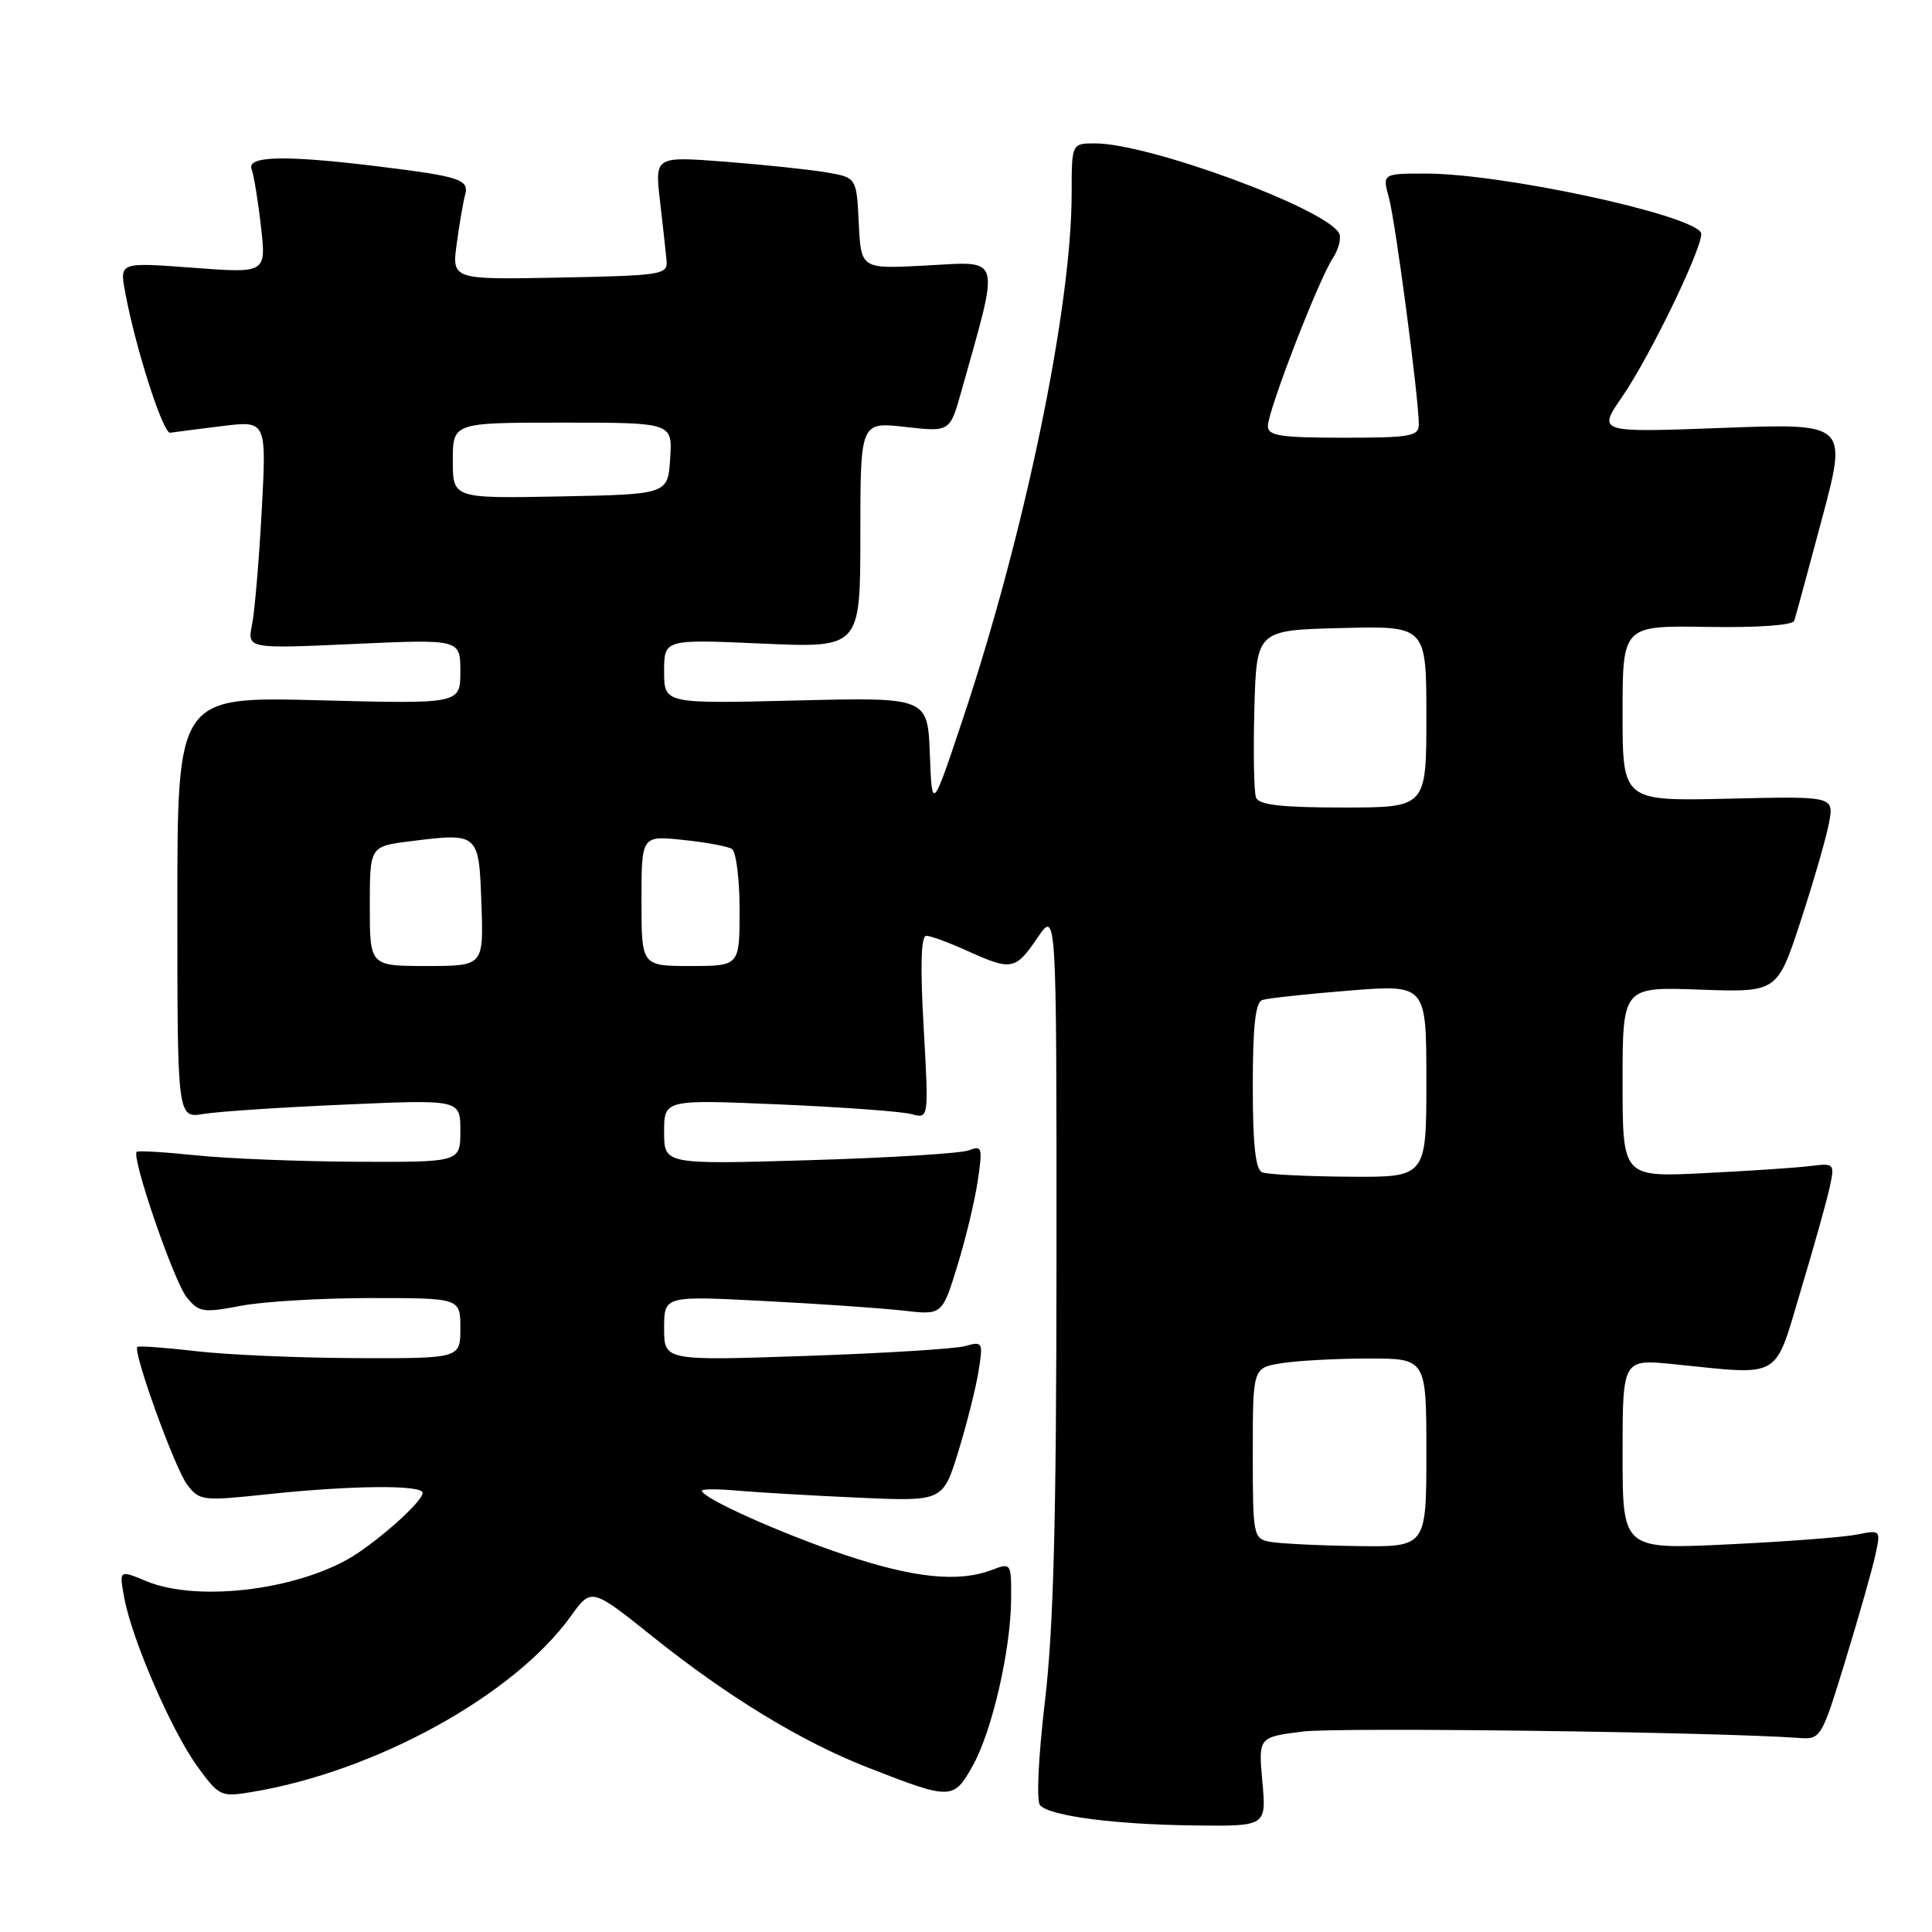 <?xml version="1.0" encoding="UTF-8" standalone="no"?>
<!DOCTYPE svg PUBLIC "-//W3C//DTD SVG 1.1//EN" "http://www.w3.org/Graphics/SVG/1.1/DTD/svg11.dtd" >
<svg xmlns="http://www.w3.org/2000/svg" xmlns:xlink="http://www.w3.org/1999/xlink" version="1.1" viewBox="0 0 256 256">
 <g >
 <path fill="currentColor"
d=" M 167.27 236.09 C 166.74 230.18 166.74 230.18 172.61 229.44 C 177.38 228.85 227.29 229.49 238.41 230.29 C 241.26 230.50 241.37 230.32 244.53 220.00 C 246.30 214.22 248.08 207.97 248.48 206.10 C 249.22 202.71 249.22 202.71 246.04 203.34 C 244.29 203.69 236.59 204.28 228.93 204.64 C 215.00 205.31 215.00 205.31 215.00 192.69 C 215.00 180.08 215.00 180.08 221.75 180.76 C 236.26 182.23 235.04 182.94 238.61 171.00 C 240.35 165.22 242.07 159.06 242.45 157.30 C 243.12 154.16 243.08 154.11 239.82 154.51 C 237.99 154.74 231.66 155.16 225.75 155.45 C 215.00 155.98 215.00 155.98 215.00 143.37 C 215.00 130.76 215.00 130.76 225.25 131.13 C 235.50 131.50 235.50 131.50 238.61 122.00 C 240.32 116.78 242.01 110.92 242.36 109.00 C 243.00 105.50 243.00 105.50 229.00 105.83 C 215.00 106.15 215.00 106.15 215.00 94.52 C 215.00 82.89 215.00 82.89 226.21 83.07 C 232.91 83.18 237.55 82.85 237.75 82.25 C 237.93 81.71 239.59 75.59 241.44 68.67 C 244.79 56.08 244.79 56.08 228.24 56.70 C 211.68 57.32 211.68 57.32 214.93 52.60 C 218.80 46.97 226.04 31.88 225.38 30.81 C 223.86 28.34 198.94 23.00 188.95 23.00 C 183.16 23.00 183.16 23.00 184.05 26.25 C 184.92 29.47 188.00 52.79 188.00 56.22 C 188.00 57.81 186.92 58.00 178.00 58.00 C 169.67 58.00 168.00 57.74 168.00 56.46 C 168.00 54.44 174.68 37.15 176.60 34.22 C 177.41 32.97 177.78 31.45 177.40 30.84 C 175.33 27.49 152.17 19.00 145.11 19.00 C 142.00 19.00 142.00 19.00 142.00 25.62 C 142.00 40.67 135.85 70.44 127.67 95.00 C 123.50 107.50 123.50 107.50 123.21 99.94 C 122.92 92.39 122.92 92.39 105.46 92.82 C 88.00 93.25 88.00 93.25 88.00 88.97 C 88.00 84.70 88.00 84.70 101.00 85.28 C 114.00 85.85 114.00 85.85 114.00 70.88 C 114.00 55.90 114.00 55.90 119.94 56.57 C 125.87 57.24 125.87 57.24 127.38 51.87 C 132.54 33.43 132.90 34.65 122.54 35.19 C 114.09 35.64 114.09 35.64 113.79 29.58 C 113.50 23.53 113.50 23.53 109.50 22.84 C 107.30 22.47 101.29 21.83 96.13 21.43 C 86.77 20.71 86.77 20.71 87.45 26.60 C 87.83 29.85 88.22 33.40 88.32 34.50 C 88.49 36.40 87.81 36.51 74.18 36.78 C 59.87 37.06 59.87 37.06 60.52 32.28 C 60.88 29.65 61.37 26.75 61.63 25.83 C 62.19 23.78 60.95 23.38 50.03 22.04 C 37.75 20.53 32.65 20.65 33.34 22.43 C 33.64 23.22 34.20 26.64 34.58 30.04 C 35.28 36.21 35.28 36.21 25.57 35.48 C 15.86 34.75 15.86 34.75 16.57 38.63 C 17.90 45.94 21.60 57.50 22.55 57.34 C 23.07 57.26 26.16 56.86 29.41 56.46 C 35.32 55.73 35.32 55.73 34.68 67.64 C 34.33 74.18 33.75 80.99 33.40 82.76 C 32.76 85.97 32.76 85.97 46.88 85.33 C 61.00 84.69 61.00 84.69 61.00 88.98 C 61.00 93.28 61.00 93.28 42.25 92.79 C 23.50 92.30 23.50 92.30 23.50 120.24 C 23.50 148.18 23.50 148.18 27.00 147.60 C 28.93 147.28 37.36 146.72 45.75 146.36 C 61.00 145.69 61.00 145.69 61.00 149.84 C 61.00 154.00 61.00 154.00 47.25 153.94 C 39.69 153.90 30.12 153.52 26.00 153.09 C 21.88 152.66 18.33 152.45 18.12 152.62 C 17.35 153.24 23.05 169.84 24.75 171.91 C 26.36 173.89 26.92 173.98 31.89 173.03 C 34.85 172.46 42.61 172.00 49.14 172.00 C 61.00 172.00 61.00 172.00 61.00 176.00 C 61.00 180.00 61.00 180.00 47.25 179.96 C 39.69 179.93 30.12 179.52 26.00 179.04 C 21.88 178.56 18.36 178.31 18.20 178.47 C 17.57 179.09 23.18 194.60 24.80 196.72 C 26.44 198.87 26.82 198.91 35.50 197.99 C 46.61 196.81 56.00 196.73 56.00 197.81 C 56.00 198.81 51.53 202.97 47.50 205.73 C 40.42 210.56 26.39 212.44 19.36 209.50 C 15.78 208.01 15.78 208.01 16.47 211.75 C 17.50 217.28 22.71 229.30 26.13 234.03 C 29.03 238.02 29.26 238.13 33.31 237.46 C 49.74 234.75 68.09 224.65 75.64 214.15 C 78.36 210.36 78.36 210.36 86.57 216.93 C 96.46 224.84 106.23 230.79 115.00 234.21 C 126.02 238.52 126.34 238.52 128.87 234.01 C 131.46 229.41 133.96 218.54 133.98 211.77 C 134.00 207.11 133.97 207.06 131.43 208.02 C 127.01 209.71 121.10 209.10 111.91 206.02 C 103.52 203.21 93.00 198.49 93.00 197.53 C 93.00 197.29 95.14 197.28 97.75 197.52 C 100.36 197.75 107.55 198.17 113.72 198.45 C 124.94 198.95 124.94 198.95 126.98 192.34 C 128.10 188.70 129.31 183.91 129.66 181.70 C 130.28 177.83 130.22 177.71 127.90 178.36 C 126.58 178.73 117.06 179.32 106.75 179.67 C 88.00 180.31 88.00 180.31 88.00 176.01 C 88.00 171.70 88.00 171.70 101.25 172.39 C 108.54 172.76 116.83 173.34 119.67 173.66 C 124.84 174.26 124.84 174.26 126.83 167.81 C 127.93 164.26 129.15 159.18 129.55 156.52 C 130.22 152.04 130.13 151.74 128.39 152.42 C 127.35 152.83 117.84 153.42 107.25 153.73 C 88.00 154.30 88.00 154.30 88.00 150.00 C 88.00 145.69 88.00 145.69 103.25 146.34 C 111.64 146.70 119.53 147.28 120.79 147.63 C 123.07 148.25 123.07 148.25 122.39 136.13 C 121.92 127.95 122.04 124.00 122.74 124.00 C 123.31 124.00 125.74 124.89 128.14 125.98 C 134.04 128.65 134.55 128.56 137.46 124.27 C 140.00 120.54 140.00 120.54 139.99 166.52 C 139.98 201.30 139.61 215.65 138.46 225.42 C 137.57 233.01 137.31 238.71 137.83 239.23 C 139.25 240.65 147.70 241.75 158.16 241.88 C 167.81 242.00 167.81 242.00 167.27 236.09 Z  M 168.25 204.29 C 166.07 203.88 166.00 203.48 166.00 192.56 C 166.00 181.26 166.00 181.26 169.75 180.64 C 171.81 180.30 176.99 180.02 181.25 180.01 C 189.00 180.00 189.00 180.00 189.00 192.50 C 189.00 205.00 189.00 205.00 179.75 204.86 C 174.66 204.79 169.49 204.53 168.25 204.29 Z  M 167.25 155.34 C 166.36 154.98 166.00 151.71 166.00 143.89 C 166.00 136.02 166.35 132.82 167.25 132.51 C 167.94 132.27 173.11 131.71 178.75 131.26 C 189.00 130.44 189.00 130.44 189.00 143.22 C 189.00 156.00 189.00 156.00 178.75 155.92 C 173.11 155.88 167.94 155.62 167.25 155.34 Z  M 49.00 120.07 C 49.00 112.14 49.00 112.14 54.37 111.47 C 63.45 110.34 63.46 110.35 63.79 119.76 C 64.08 128.00 64.08 128.00 56.54 128.00 C 49.00 128.00 49.00 128.00 49.00 120.07 Z  M 85.00 119.36 C 85.00 110.72 85.00 110.72 90.47 111.29 C 93.49 111.60 96.41 112.14 96.97 112.48 C 97.54 112.83 98.00 116.47 98.00 120.56 C 98.00 128.00 98.00 128.00 91.50 128.00 C 85.00 128.00 85.00 128.00 85.00 119.36 Z  M 166.43 105.68 C 166.15 104.96 166.06 99.67 166.21 93.93 C 166.50 83.50 166.50 83.50 177.75 83.22 C 189.00 82.93 189.00 82.93 189.00 94.97 C 189.00 107.00 189.00 107.00 177.97 107.00 C 169.76 107.00 166.81 106.66 166.43 105.68 Z  M 60.00 61.03 C 60.00 56.00 60.00 56.00 74.55 56.00 C 89.11 56.00 89.11 56.00 88.80 60.75 C 88.50 65.50 88.50 65.50 74.25 65.78 C 60.00 66.05 60.00 66.05 60.00 61.03 Z "/>
</g>
</svg>